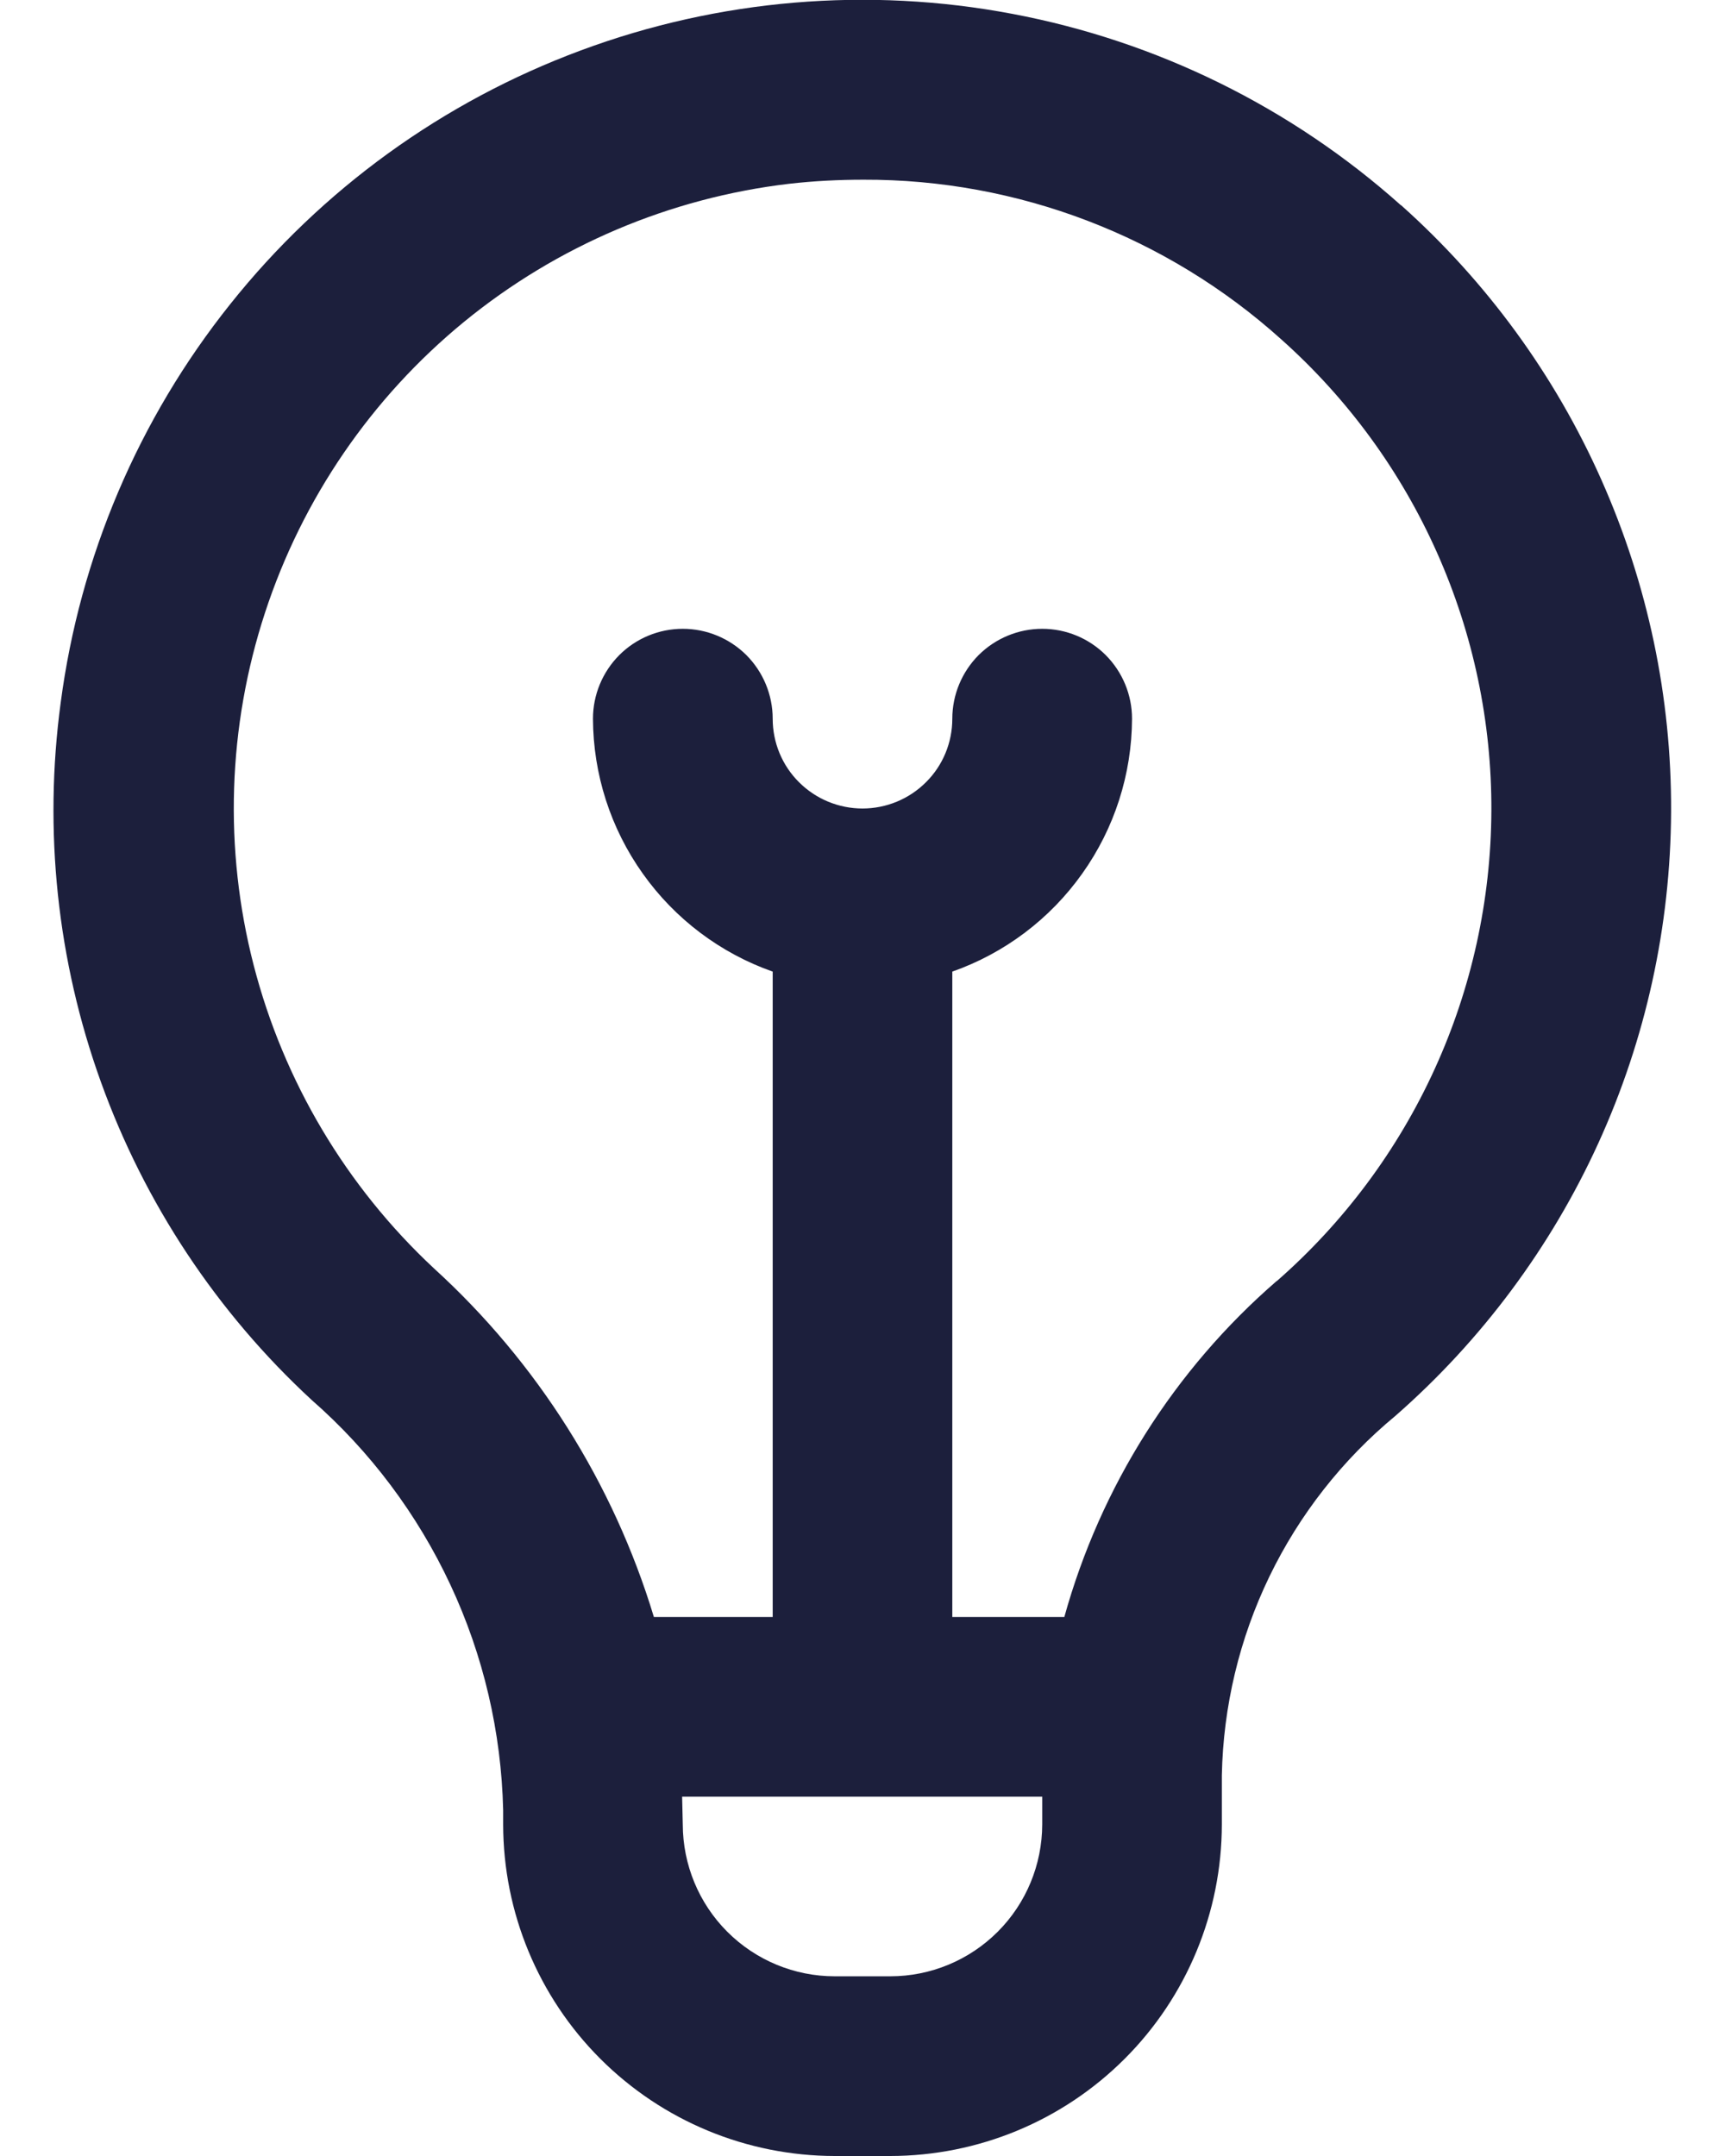 <svg
  width="16"
  height="20"
  viewBox="0 0 16 20"
  fill="none"
  xmlns="http://www.w3.org/2000/svg"
>
  <path
    d="M12.995 1.905C11.978 0.996 10.732 0.382 9.392 0.129C8.052 -0.125 6.668 -0.008 5.389 0.467C4.11 0.941 2.985 1.755 2.135 2.822C1.284 3.888 0.741 5.166 0.563 6.518C0.403 7.704 0.53 8.911 0.936 10.037C1.341 11.162 2.011 12.174 2.89 12.986C3.434 13.462 3.872 14.047 4.178 14.702C4.484 15.357 4.65 16.068 4.667 16.791V16.925C4.668 17.74 4.992 18.522 5.568 19.098C6.145 19.675 6.926 19.999 7.742 20H8.258C9.074 19.999 9.855 19.675 10.432 19.098C11.008 18.522 11.332 17.74 11.333 16.925V16.468C11.346 15.829 11.496 15.2 11.774 14.625C12.052 14.05 12.451 13.541 12.943 13.134C13.742 12.434 14.383 11.573 14.824 10.607C15.265 9.641 15.495 8.592 15.5 7.53C15.505 6.469 15.284 5.418 14.852 4.448C14.421 3.478 13.787 2.61 12.995 1.903V1.905ZM8.258 18.333H7.742C7.368 18.333 7.01 18.184 6.746 17.92C6.482 17.656 6.334 17.298 6.333 16.925C6.333 16.925 6.328 16.708 6.327 16.667H9.667V16.925C9.666 17.298 9.518 17.656 9.254 17.92C8.99 18.184 8.632 18.333 8.258 18.333ZM11.842 11.883C10.893 12.705 10.208 13.79 9.872 15H8.833V9.013C9.319 8.842 9.74 8.524 10.038 8.104C10.337 7.684 10.498 7.182 10.5 6.667C10.5 6.446 10.412 6.234 10.256 6.077C10.1 5.921 9.888 5.833 9.667 5.833C9.446 5.833 9.234 5.921 9.077 6.077C8.921 6.234 8.833 6.446 8.833 6.667C8.833 6.888 8.746 7.1 8.589 7.256C8.433 7.412 8.221 7.5 8 7.5C7.779 7.5 7.567 7.412 7.411 7.256C7.254 7.1 7.167 6.888 7.167 6.667C7.167 6.446 7.079 6.234 6.923 6.077C6.766 5.921 6.554 5.833 6.333 5.833C6.112 5.833 5.9 5.921 5.744 6.077C5.588 6.234 5.5 6.446 5.5 6.667C5.502 7.182 5.663 7.684 5.962 8.104C6.26 8.524 6.681 8.842 7.167 9.013V15H6.065C5.689 13.758 4.984 12.64 4.025 11.766C3.211 11.007 2.631 10.031 2.353 8.954C2.075 7.876 2.112 6.741 2.458 5.684C2.804 4.626 3.445 3.689 4.306 2.984C5.168 2.279 6.212 1.836 7.318 1.705C7.547 1.679 7.777 1.667 8.008 1.667C9.439 1.662 10.821 2.191 11.884 3.148C12.501 3.698 12.993 4.372 13.329 5.127C13.665 5.881 13.837 6.699 13.833 7.524C13.829 8.35 13.65 9.166 13.307 9.917C12.964 10.669 12.466 11.338 11.844 11.883H11.842Z"
    fill="#1C1F3C"
  />
</svg>
